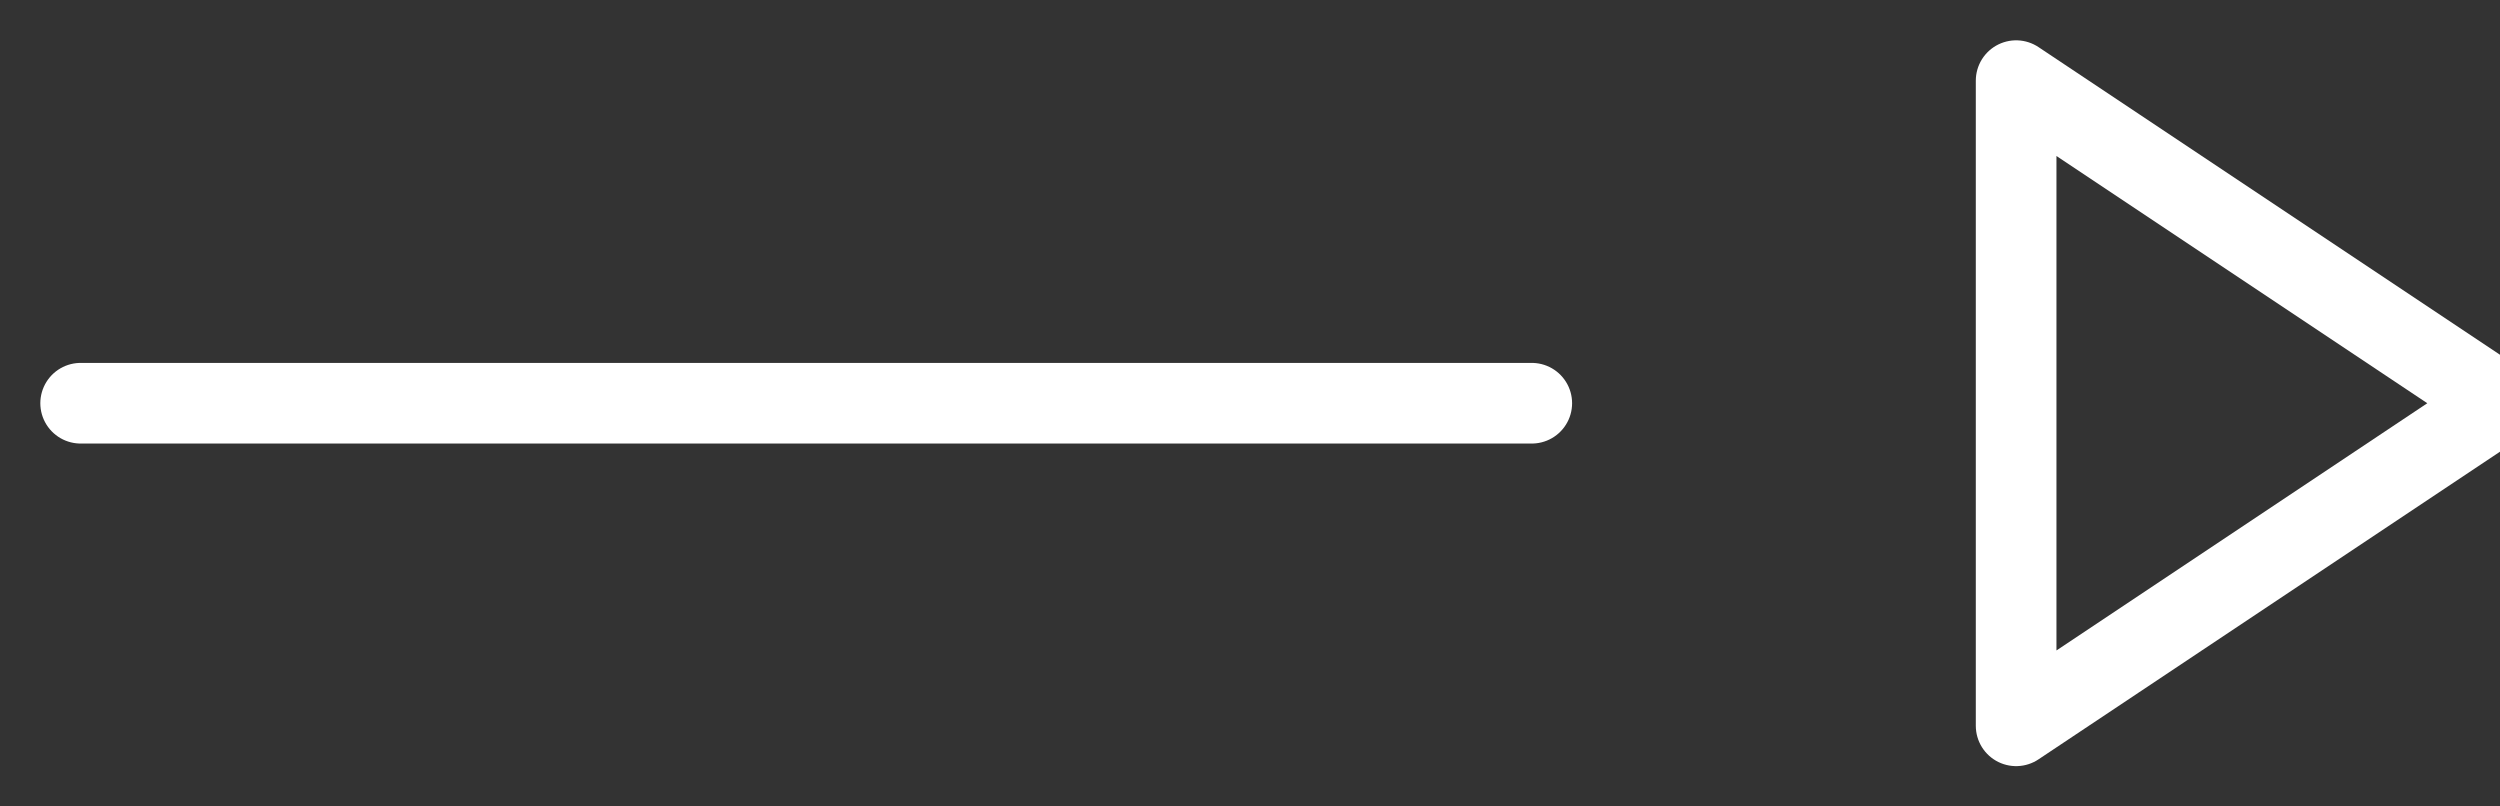 <svg width="31" height="10" xmlns="http://www.w3.org/2000/svg"><rect width="100%" height="100%" fill="#333333" stroke="none"/><g stroke="#FFF" fill="none" fill-rule="evenodd" stroke-linejoin="round"><path d="M18.994 5H1" stroke-linecap="round"/><path d="M31 5l-6-4v8z"/></g></svg>